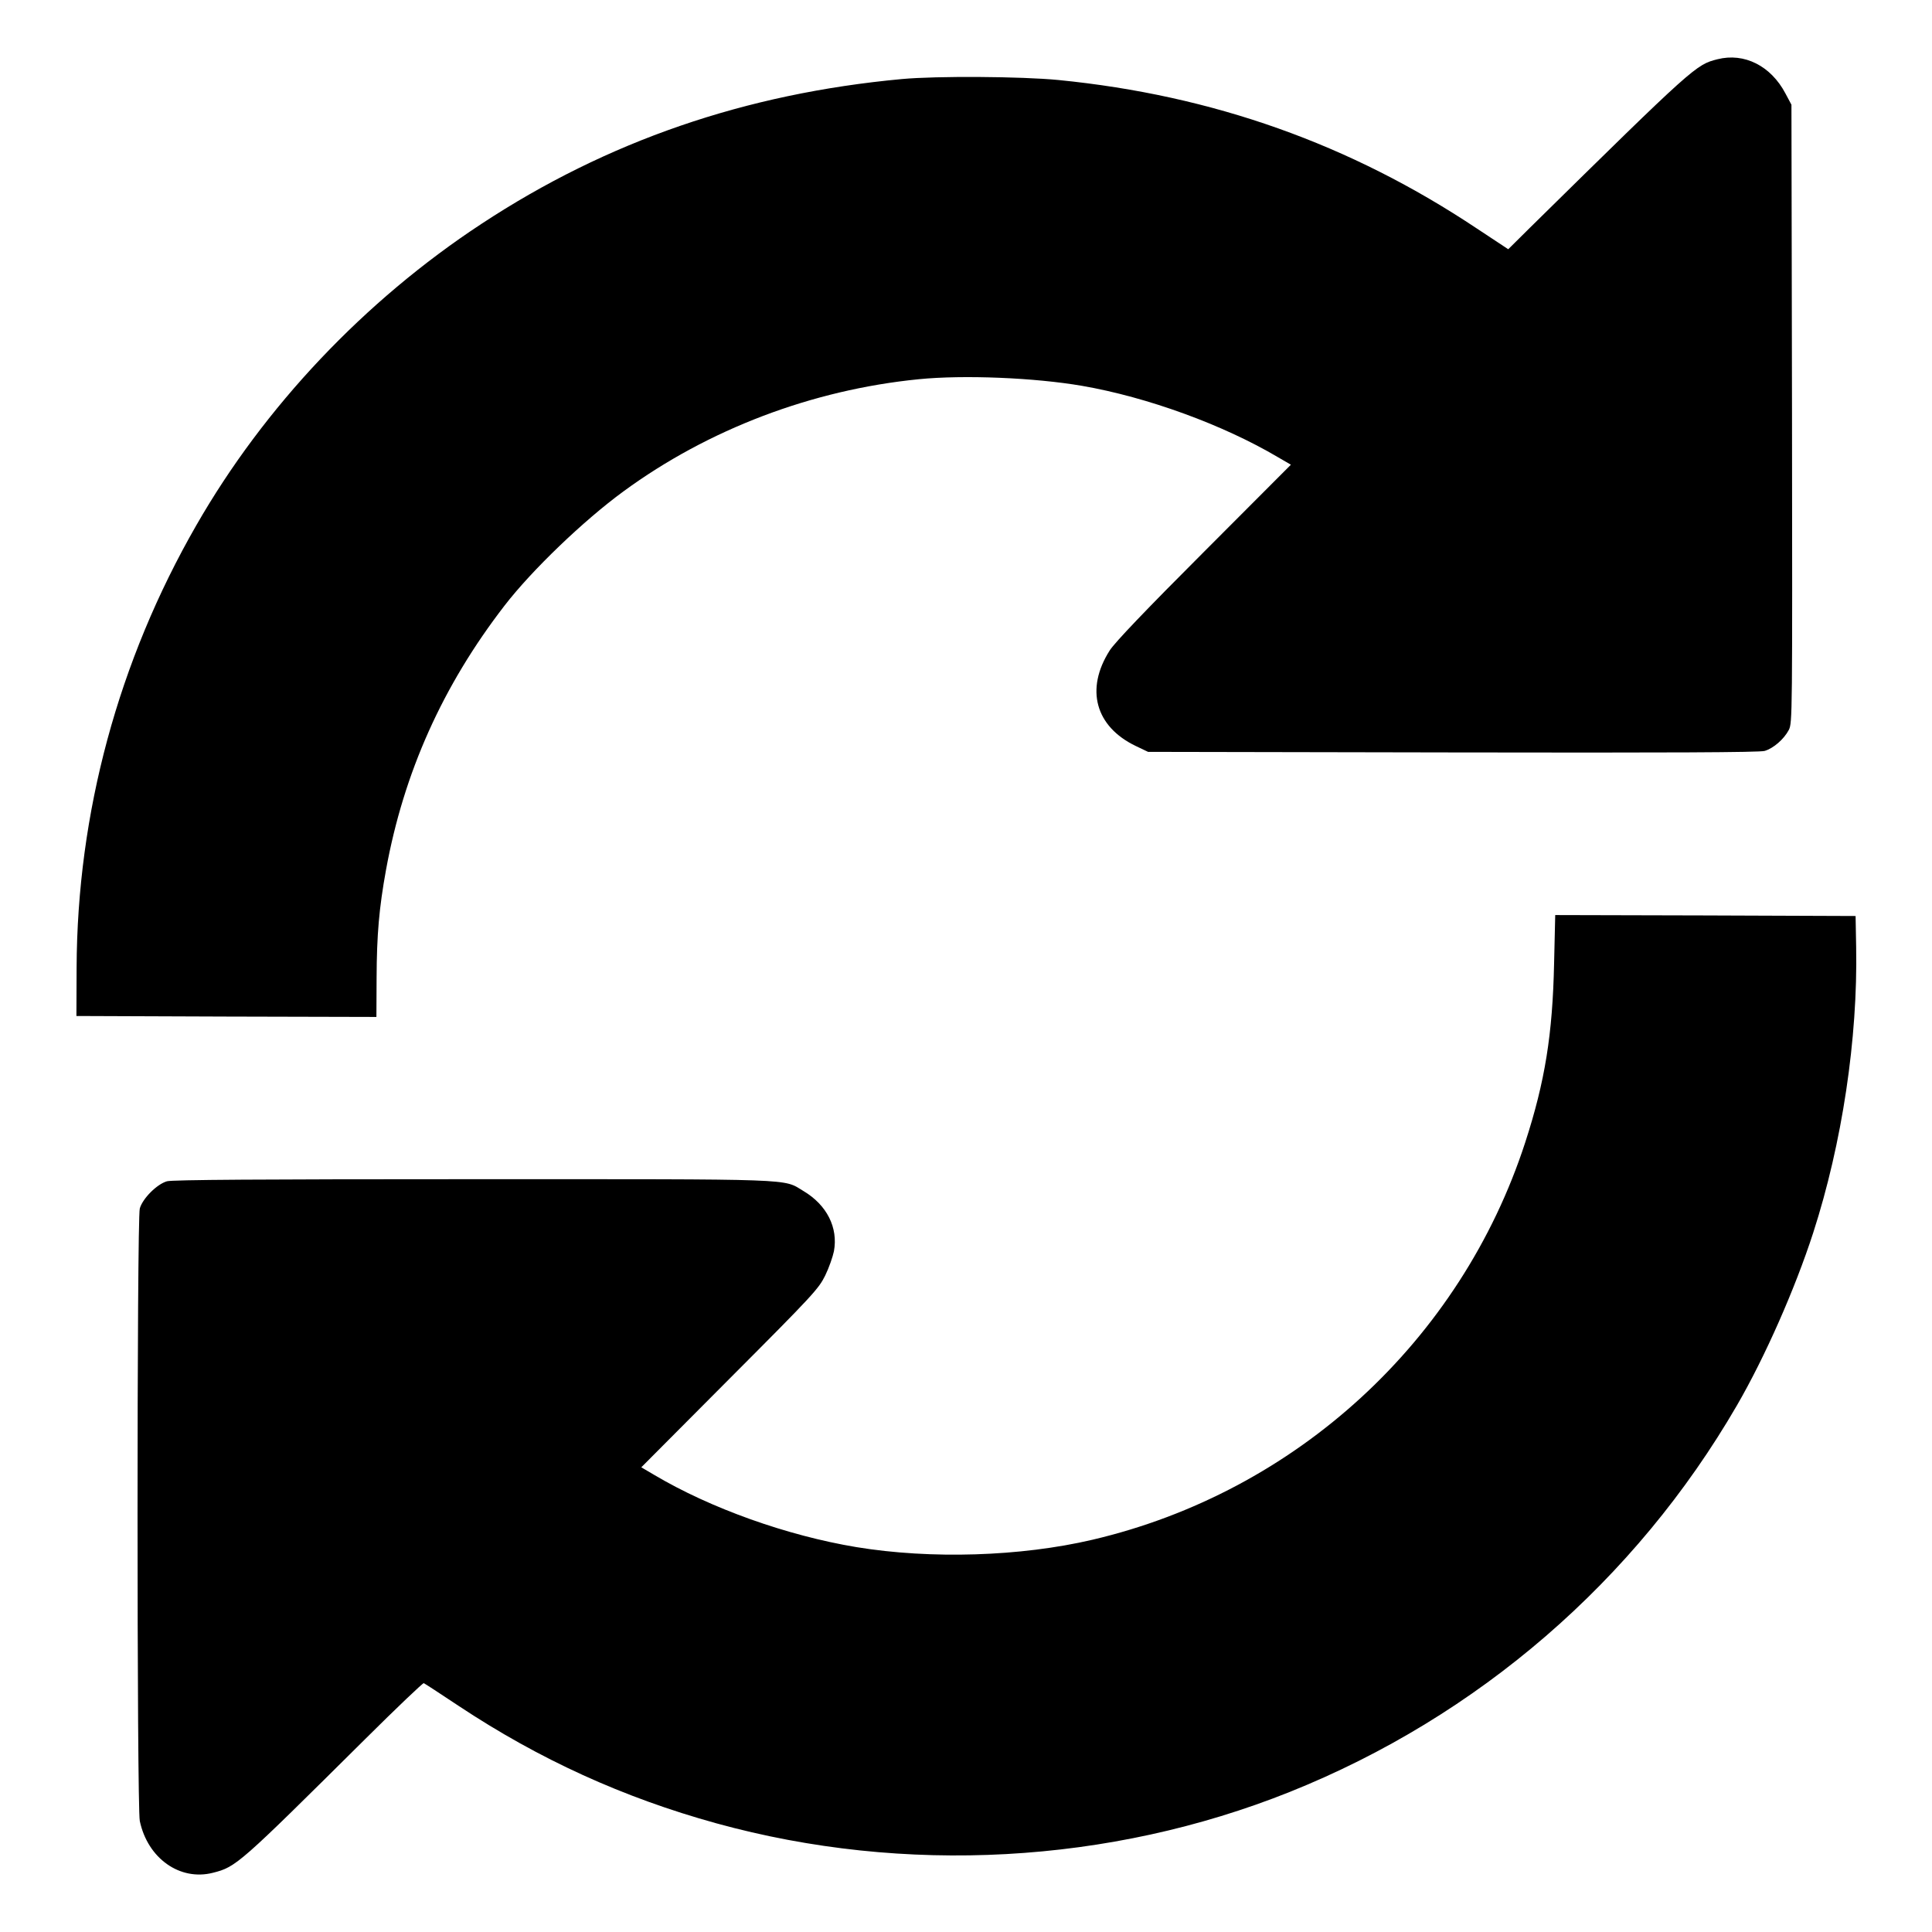 <?xml version="1.0" standalone="no"?>
<!DOCTYPE svg PUBLIC "-//W3C//DTD SVG 20010904//EN"
 "http://www.w3.org/TR/2001/REC-SVG-20010904/DTD/svg10.dtd">
<svg version="1.0" xmlns="http://www.w3.org/2000/svg"
 width="1024pt" height="1024pt" viewBox="0 0 1024 1024"
 preserveAspectRatio="xMidYMid meet">

<g transform="translate(0,1024) scale(0.1,-0.1)"
fill="#000000" stroke="none">
<path d="M9103 9926 c-114 -29 -121 -34 -994 -893 l-115 -114 -165 109 c-672
448 -1400 707 -2220 788 -196 19 -645 22 -829 5 -830 -77 -1562 -329 -2229
-768 -619 -407 -1150 -968 -1511 -1598 -413 -719 -631 -1524 -634 -2345 l-1
-255 795 -3 795 -2 1 207 c1 229 13 369 50 573 94 515 300 975 628 1400 145
188 419 451 631 606 449 329 1000 538 1564 594 240 24 616 8 866 -35 347 -60
749 -207 1038 -378 l69 -40 -460 -461 c-311 -311 -473 -481 -500 -523 -131
-205 -77 -404 138 -507 l65 -31 1615 -3 c1145 -2 1626 0 1653 8 47 14 102 62
128 111 19 38 19 69 17 1676 l-3 1638 -32 60 c-77 146 -218 217 -360 181z"/>
<path d="M8237 5133 c-8 -375 -48 -625 -153 -948 -342 -1052 -1214 -1853
-2294 -2106 -380 -89 -856 -104 -1251 -39 -367 61 -772 205 -1072 383 l-68 40
469 471 c444 445 471 475 506 546 20 41 40 99 46 128 23 125 -37 245 -161 319
-112 67 -9 63 -1754 63 -1124 0 -1592 -3 -1620 -11 -53 -15 -129 -91 -144
-144 -16 -57 -16 -3172 0 -3247 42 -198 213 -319 388 -274 123 31 138 45 807
709 166 165 306 298 310 296 5 -2 88 -56 184 -120 428 -284 874 -487 1367
-623 998 -275 2085 -215 3038 166 999 400 1833 1121 2371 2049 149 257 308
618 404 914 154 476 237 1032 228 1515 l-3 165 -796 3 -796 2 -6 -257z"/>
</g>
</svg>
